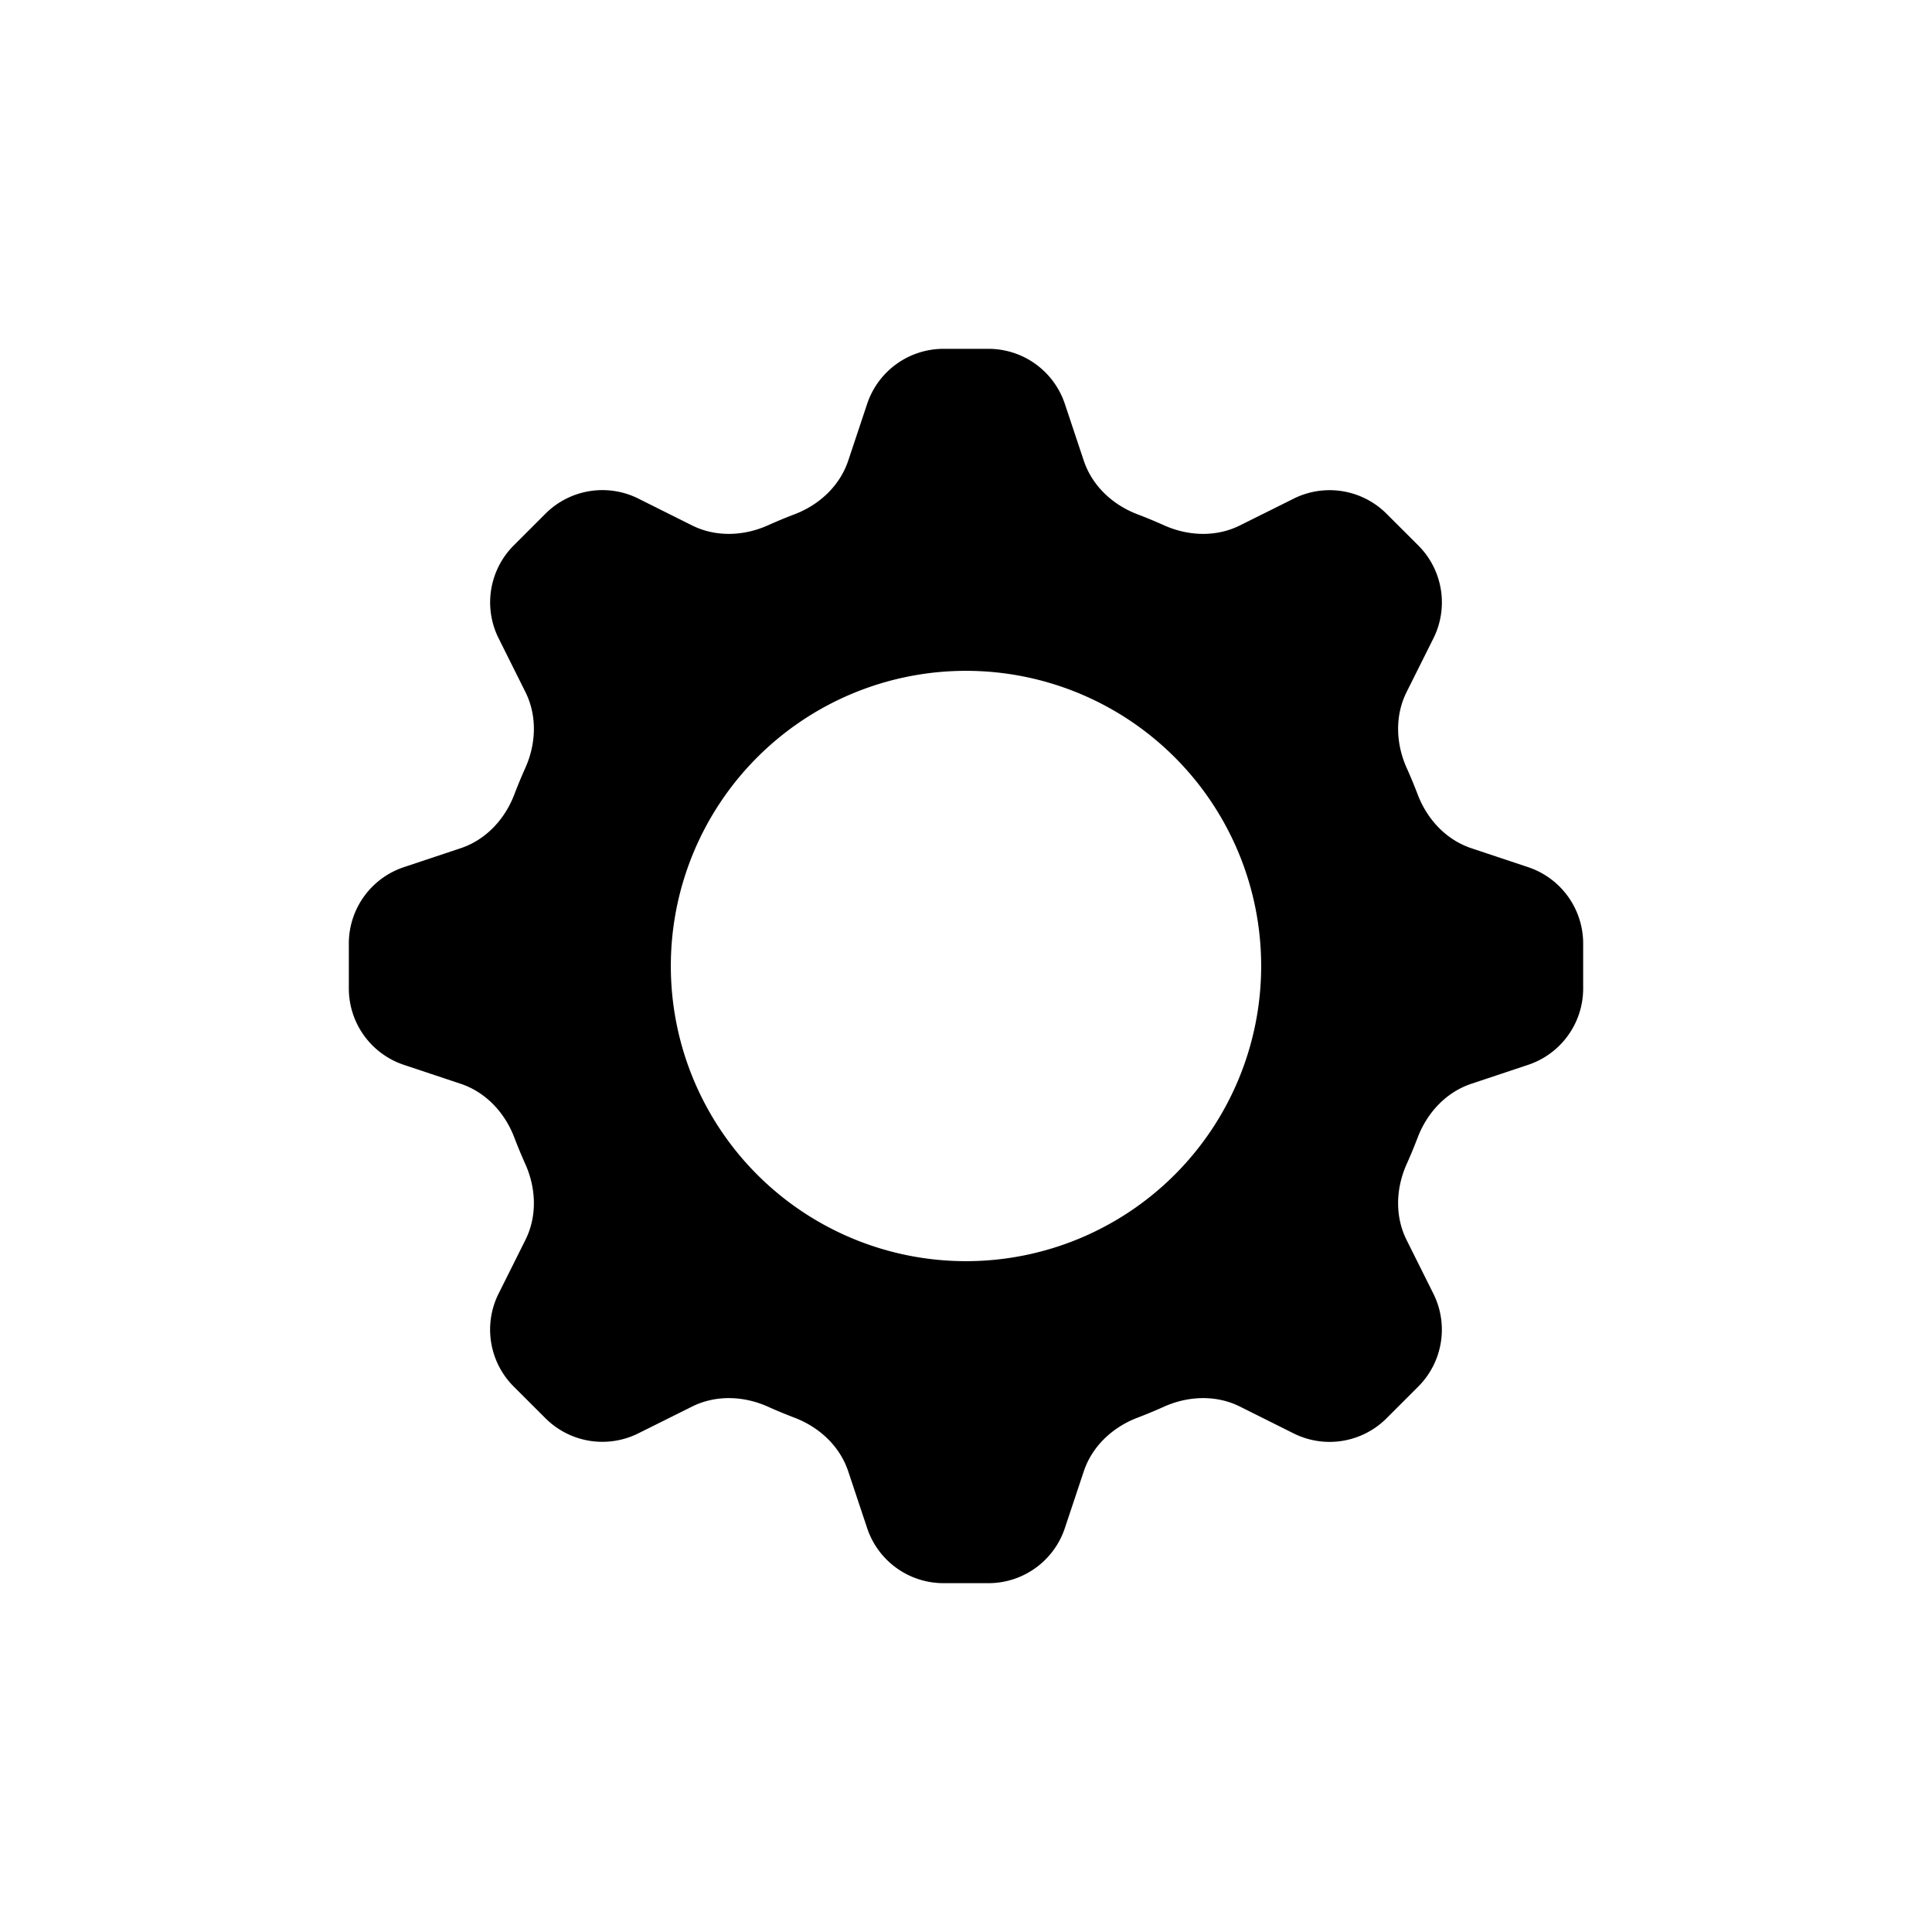 <svg xmlns="http://www.w3.org/2000/svg" viewBox="0 0 36 36" class="b6ax4al1 m4pnbp5e somyomsx ahndzqod g8r5yzqk" fill="currentColor" height="24" width="24"><path fill-rule="evenodd" clip-rule="evenodd" d="M19.842 7.526A1.5 1.5 0 0018.419 6.5h-.838a1.5 1.5 0 00-1.423 1.026l-.352 1.056c-.157.472-.541.827-1.006 1.003a8.93 8.93 0 00-.487.202c-.453.204-.976.225-1.42.002l-.997-.498a1.5 1.5 0 00-1.732.281l-.592.592a1.5 1.5 0 00-.28 1.732l.497.996c.223.445.202.968-.002 1.421-.072.16-.139.323-.202.487-.176.465-.531.849-1.003 1.006l-1.056.352A1.5 1.5 0 006.5 17.581v.838a1.5 1.5 0 001.026 1.423l1.056.352c.472.157.827.541 1.003 1.006.063.164.13.327.202.487.204.453.225.976.002 1.42l-.498.997a1.5 1.5 0 00.281 1.732l.593.592a1.5 1.5 0 001.73.28l.998-.497c.444-.223.967-.202 1.42.002.16.072.323.139.487.202.465.176.849.531 1.006 1.003l.352 1.056a1.5 1.5 0 001.423 1.026h.838a1.5 1.5 0 001.423-1.026l.352-1.056c.157-.472.541-.827 1.006-1.003.164-.063.327-.13.486-.202.454-.204.977-.225 1.421-.002l.997.498a1.5 1.5 0 001.732-.281l.592-.592a1.5 1.5 0 00.28-1.732l-.497-.996c-.223-.445-.202-.968.002-1.421.072-.16.139-.323.202-.487.176-.465.531-.849 1.003-1.006l1.056-.352a1.5 1.5 0 001.026-1.423v-.838a1.5 1.5 0 00-1.026-1.423l-1.056-.352c-.472-.157-.827-.541-1.003-1.006a8.991 8.991 0 00-.202-.487c-.204-.453-.225-.976-.002-1.42l.498-.997a1.5 1.5 0 00-.281-1.732l-.593-.592a1.5 1.5 0 00-1.73-.28l-.998.497c-.444.223-.967.202-1.42-.002a8.938 8.938 0 00-.487-.202c-.465-.176-.849-.531-1.006-1.003l-.352-1.056zM18 23.5a5.5 5.5 0 100-11 5.5 5.5 0 000 11z"></path></svg>
